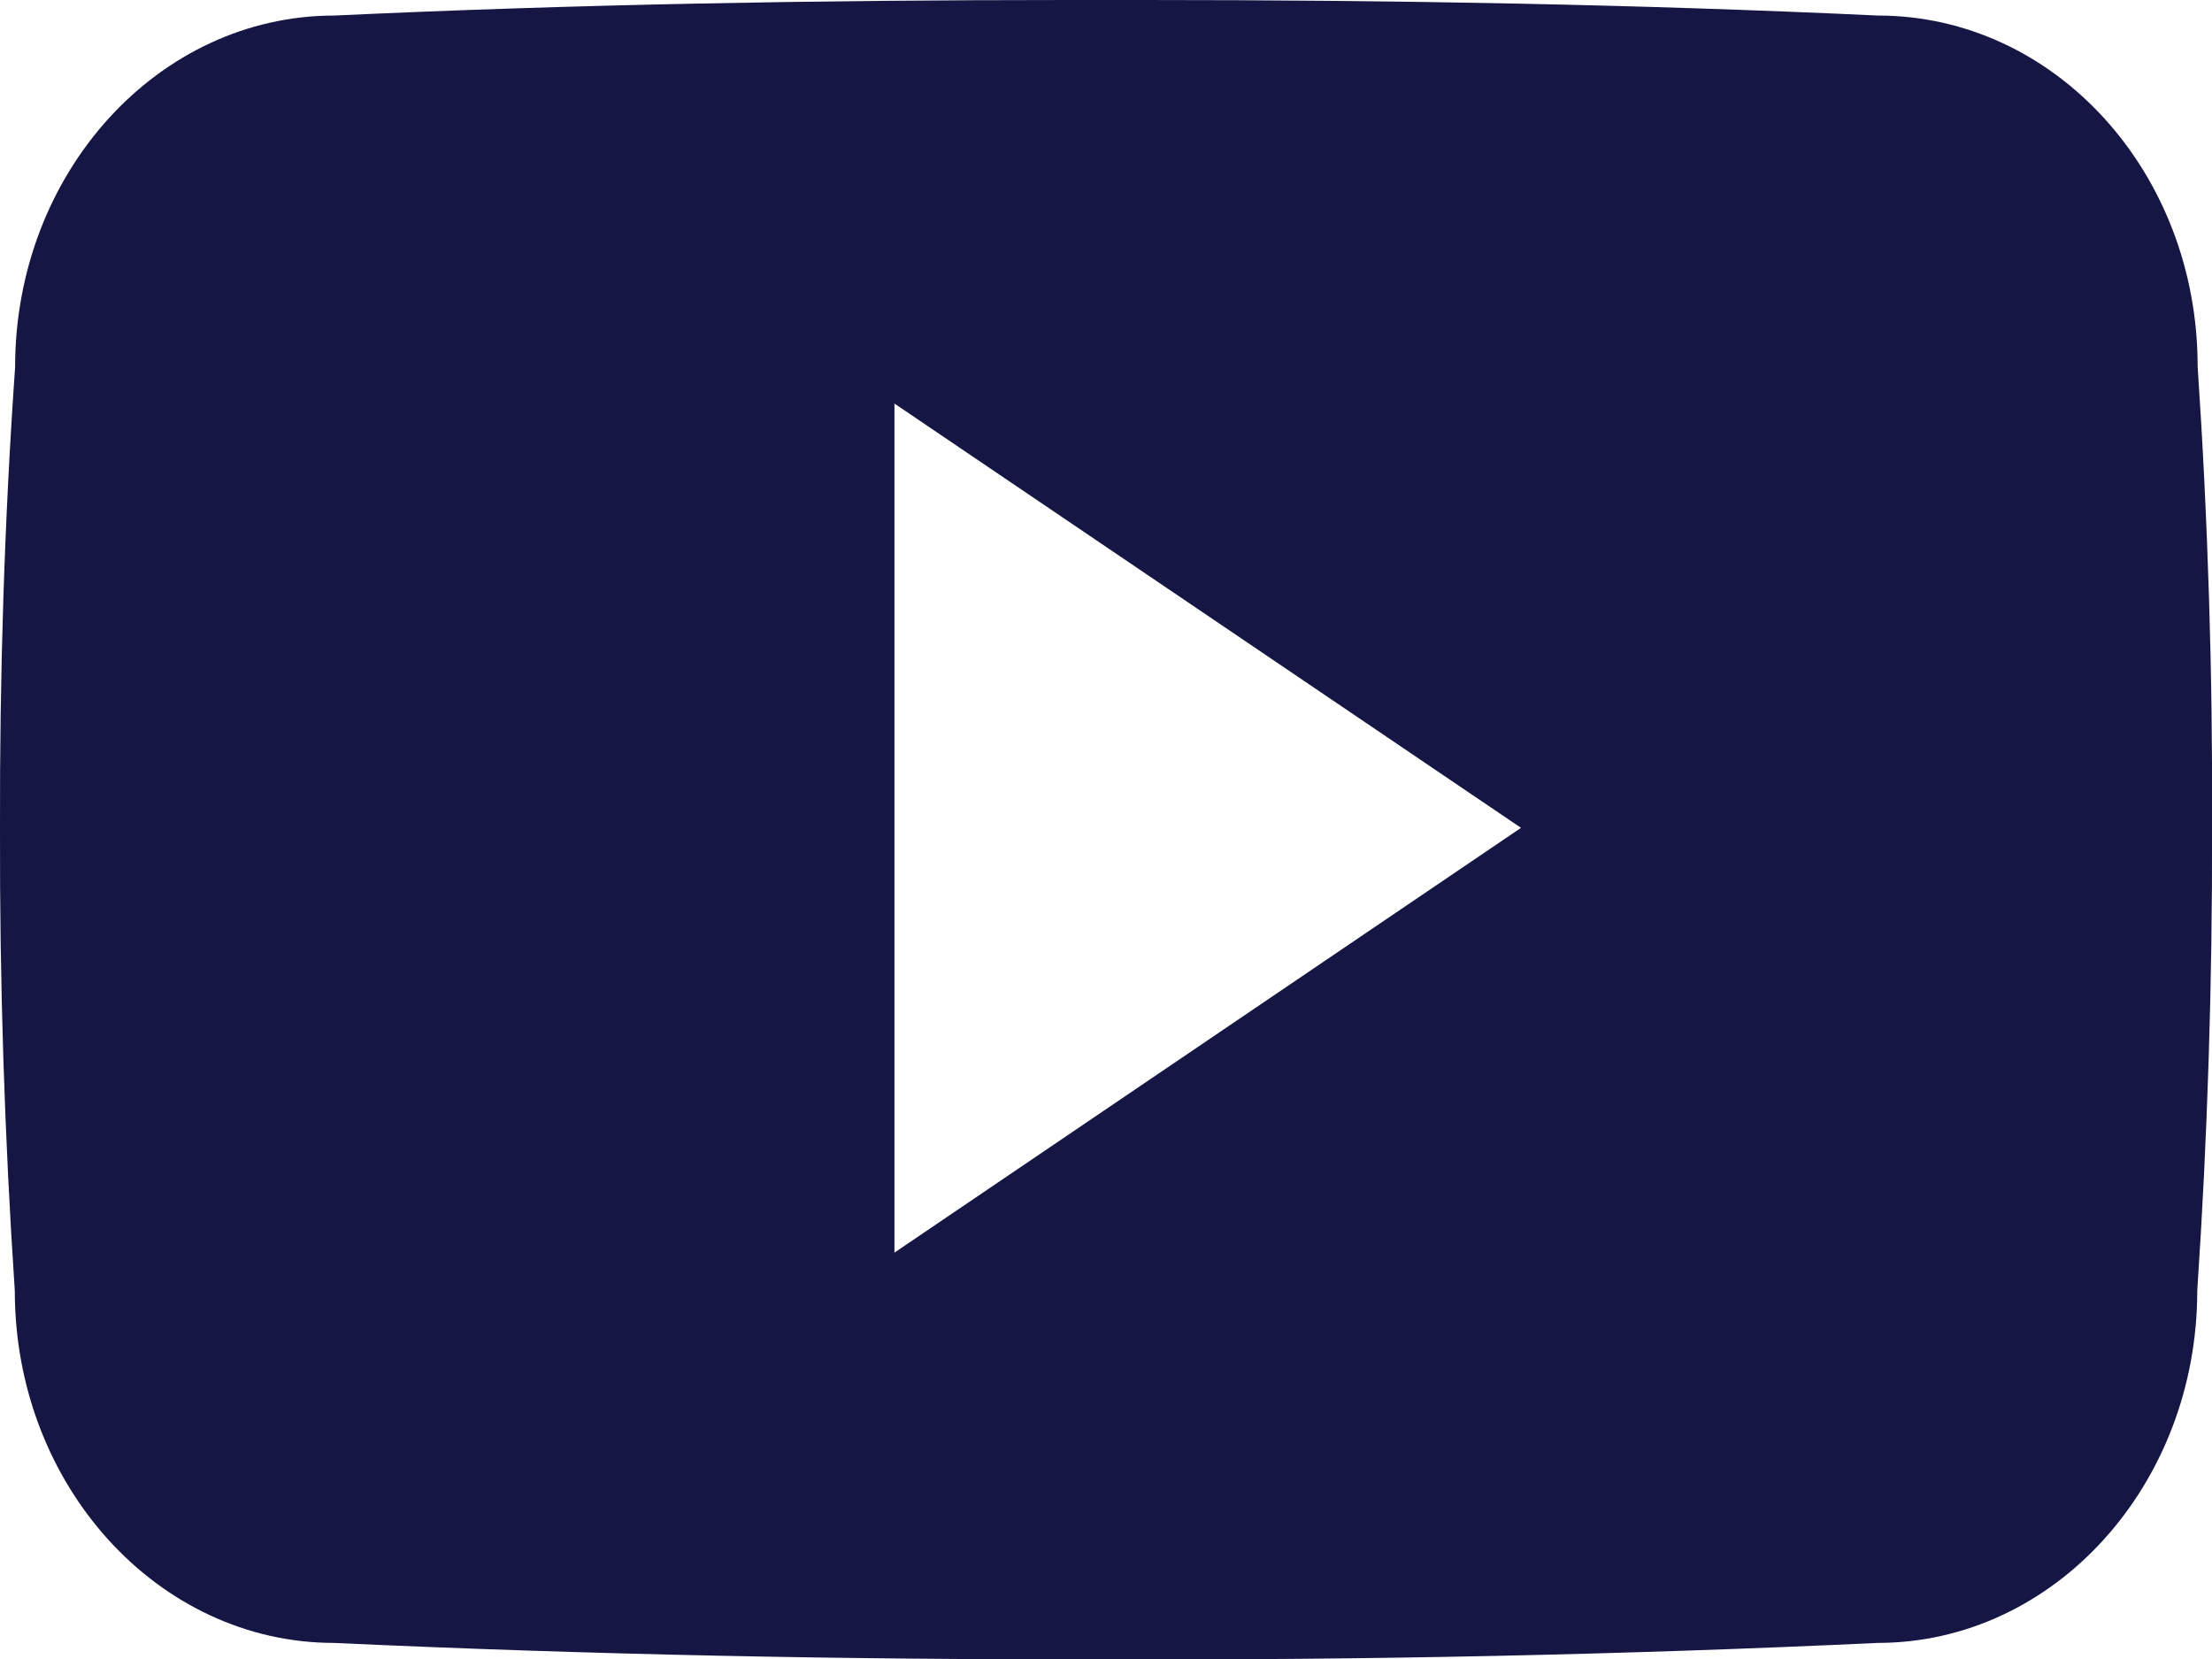<svg id="_211929_social_youtube_icon" data-name="211929_social_youtube_icon" xmlns="http://www.w3.org/2000/svg" width="44.836" height="33.634" viewBox="0 0 44.836 33.634">
  <path id="Path_38" data-name="Path 38" d="M44.539,71.427c0-3.941-2.9-7.112-6.481-7.112C33.206,64.088,28.257,64,23.2,64H21.627c-5.045,0-10,.088-14.854.315C3.2,64.315.3,67.5.3,71.445.082,74.563-.014,77.681-.006,80.8q-.013,4.677.3,9.363c0,3.941,2.9,7.138,6.472,7.138,5.1.236,10.326.342,15.642.333q7.988.026,15.642-.333c3.582,0,6.481-3.2,6.481-7.138.21-3.127.307-6.245.3-9.371Q44.854,76.113,44.539,71.427ZM18.124,89.39V72.18l12.7,8.6Z" transform="translate(0.006 -64)" fill="#161644"/>
</svg>
